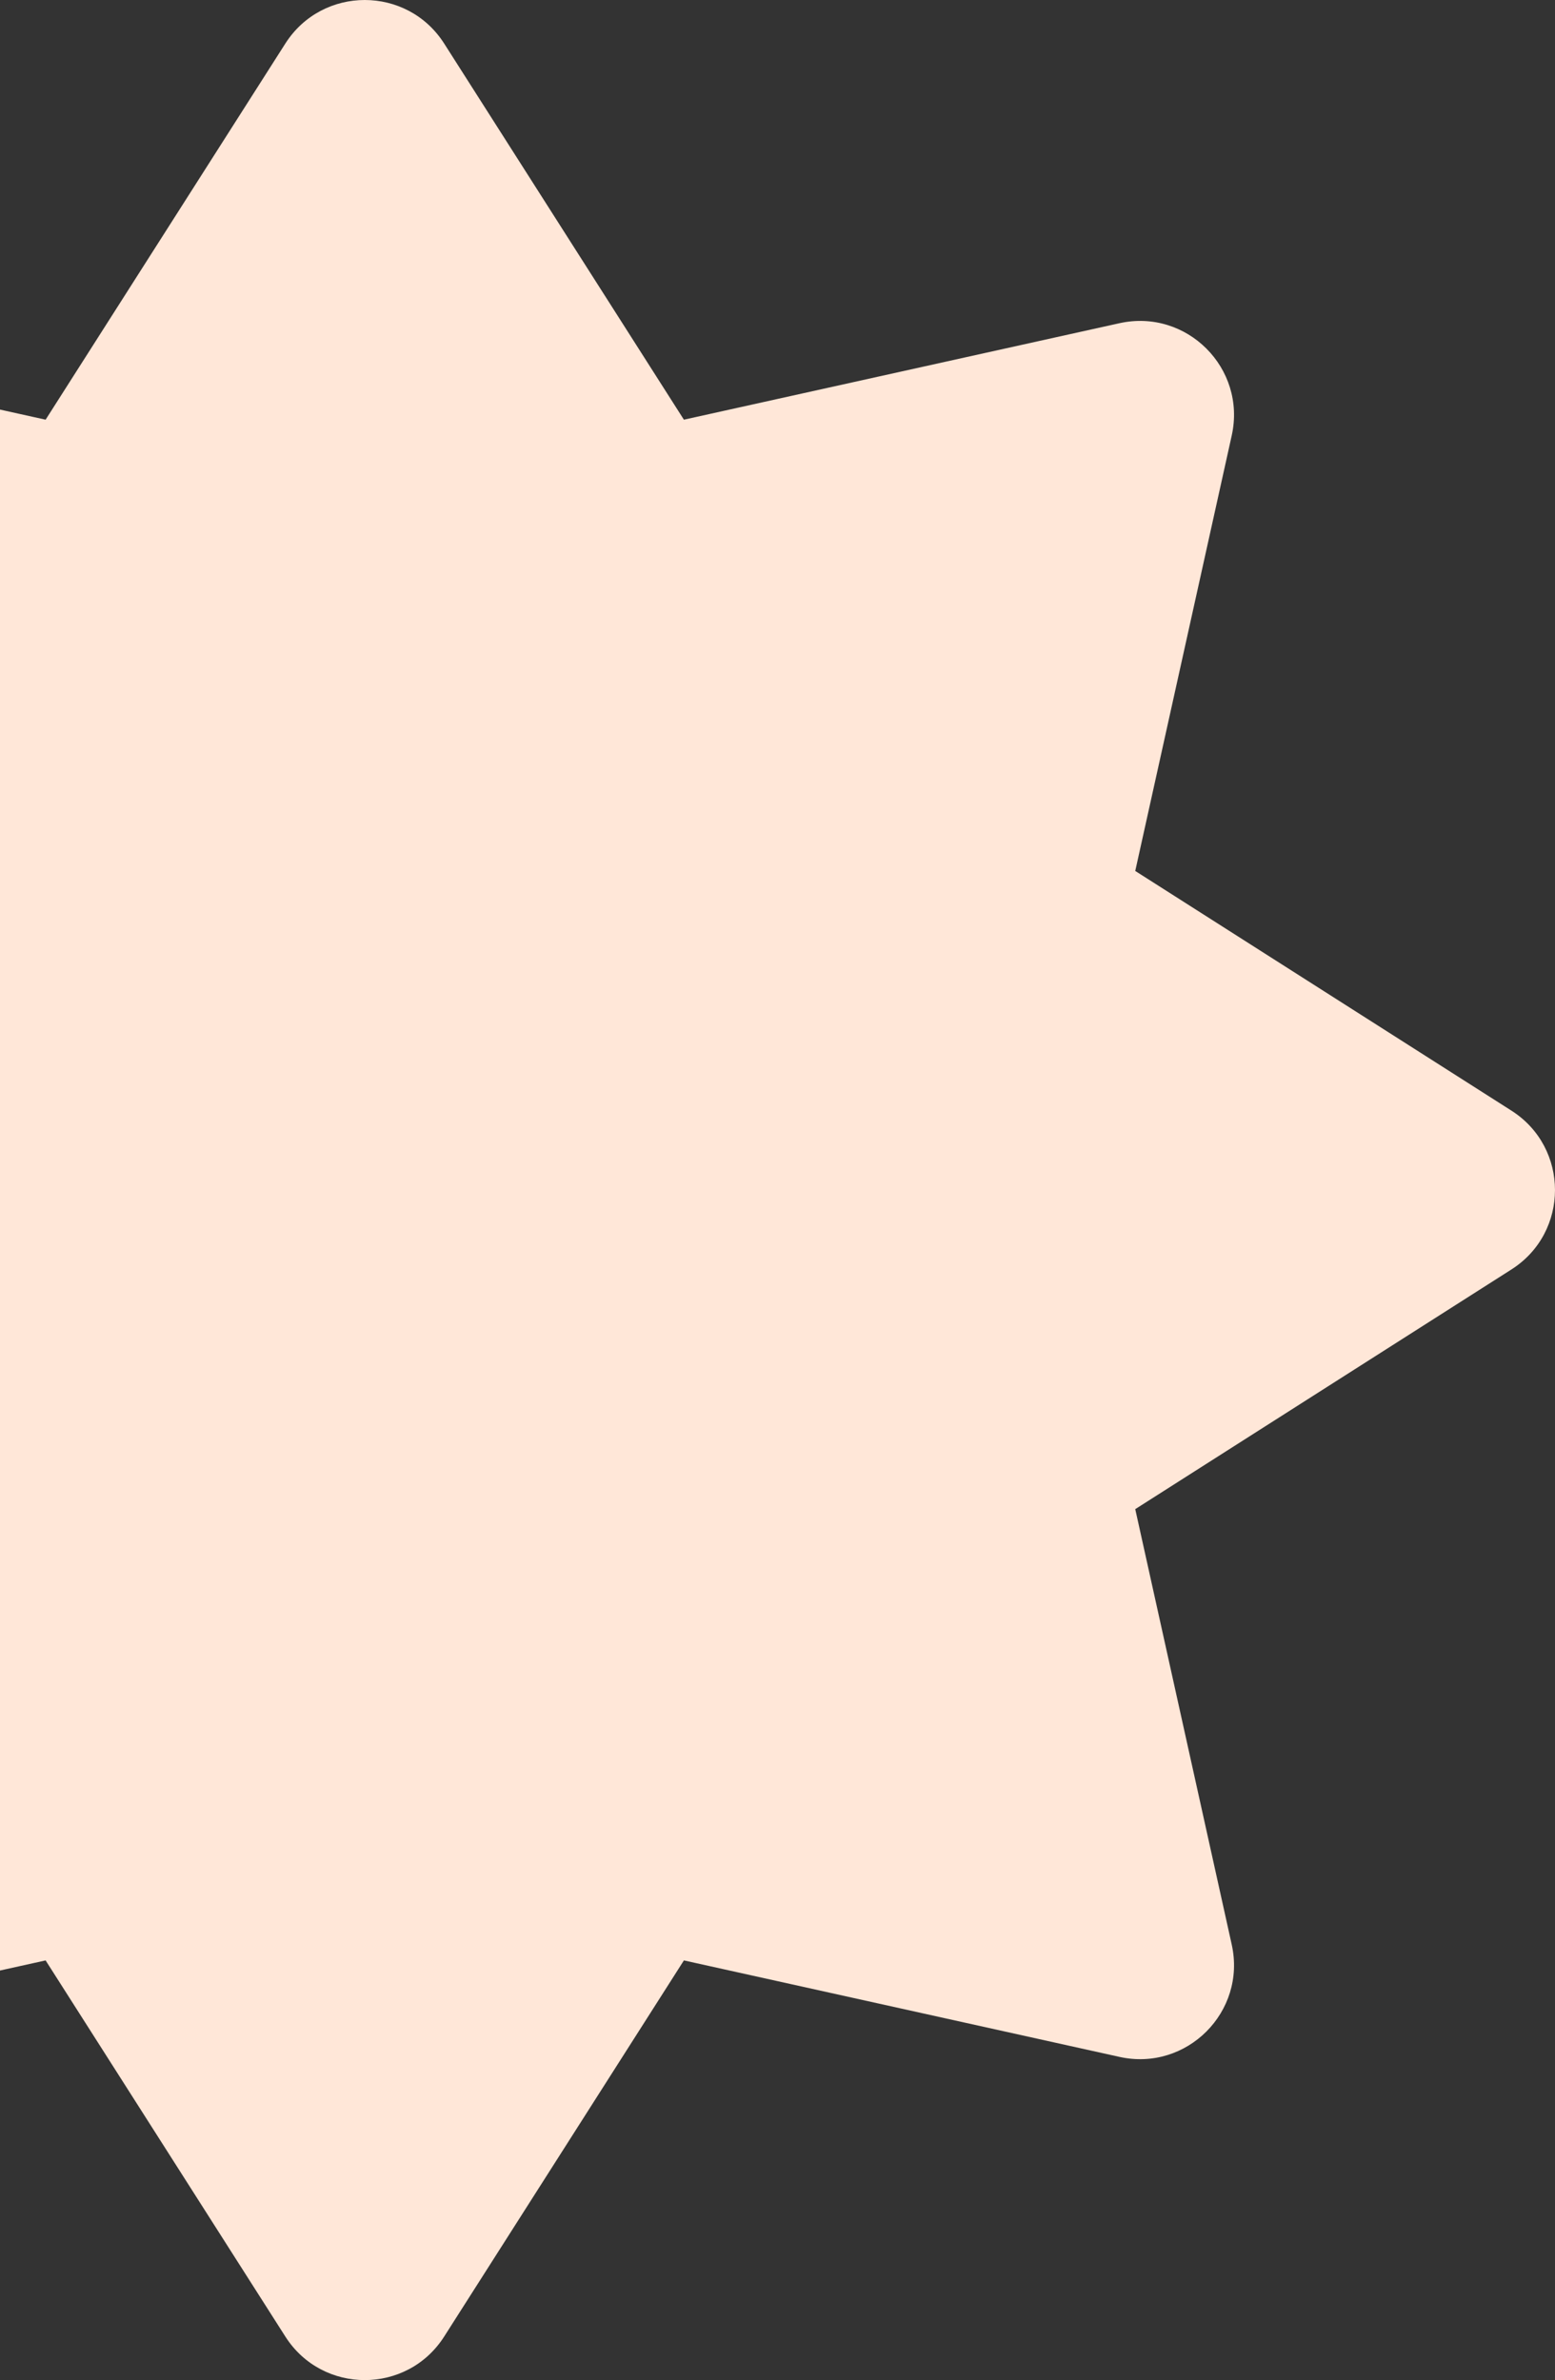<svg xmlns="http://www.w3.org/2000/svg" width="81" height="124" viewBox="0 0 81 124" fill="none">
<rect x="0" y="0" width="81" height="124" fill="#333333" stroke="none"/>
<path d="M14.863 2.269C16.791 -0.756 21.209 -0.756 23.137 2.269L35.624 21.865L58.311 16.839C61.814 16.063 64.937 19.186 64.161 22.689L59.135 45.376L78.731 57.863C81.756 59.791 81.756 64.209 78.731 66.137L59.135 78.624L64.161 101.311C64.937 104.814 61.814 107.937 58.311 107.161L35.624 102.135L23.137 121.731C21.209 124.756 16.791 124.756 14.863 121.731L2.376 102.135L-20.311 107.161C-23.814 107.937 -26.937 104.814 -26.161 101.311L-21.135 78.624L-40.731 66.137C-43.756 64.209 -43.756 59.791 -40.731 57.863L-21.135 45.376L-26.161 22.689C-26.937 19.186 -23.814 16.063 -20.311 16.839L2.376 21.865L14.863 2.269Z" fill="#FFE7D8"/>
</svg>